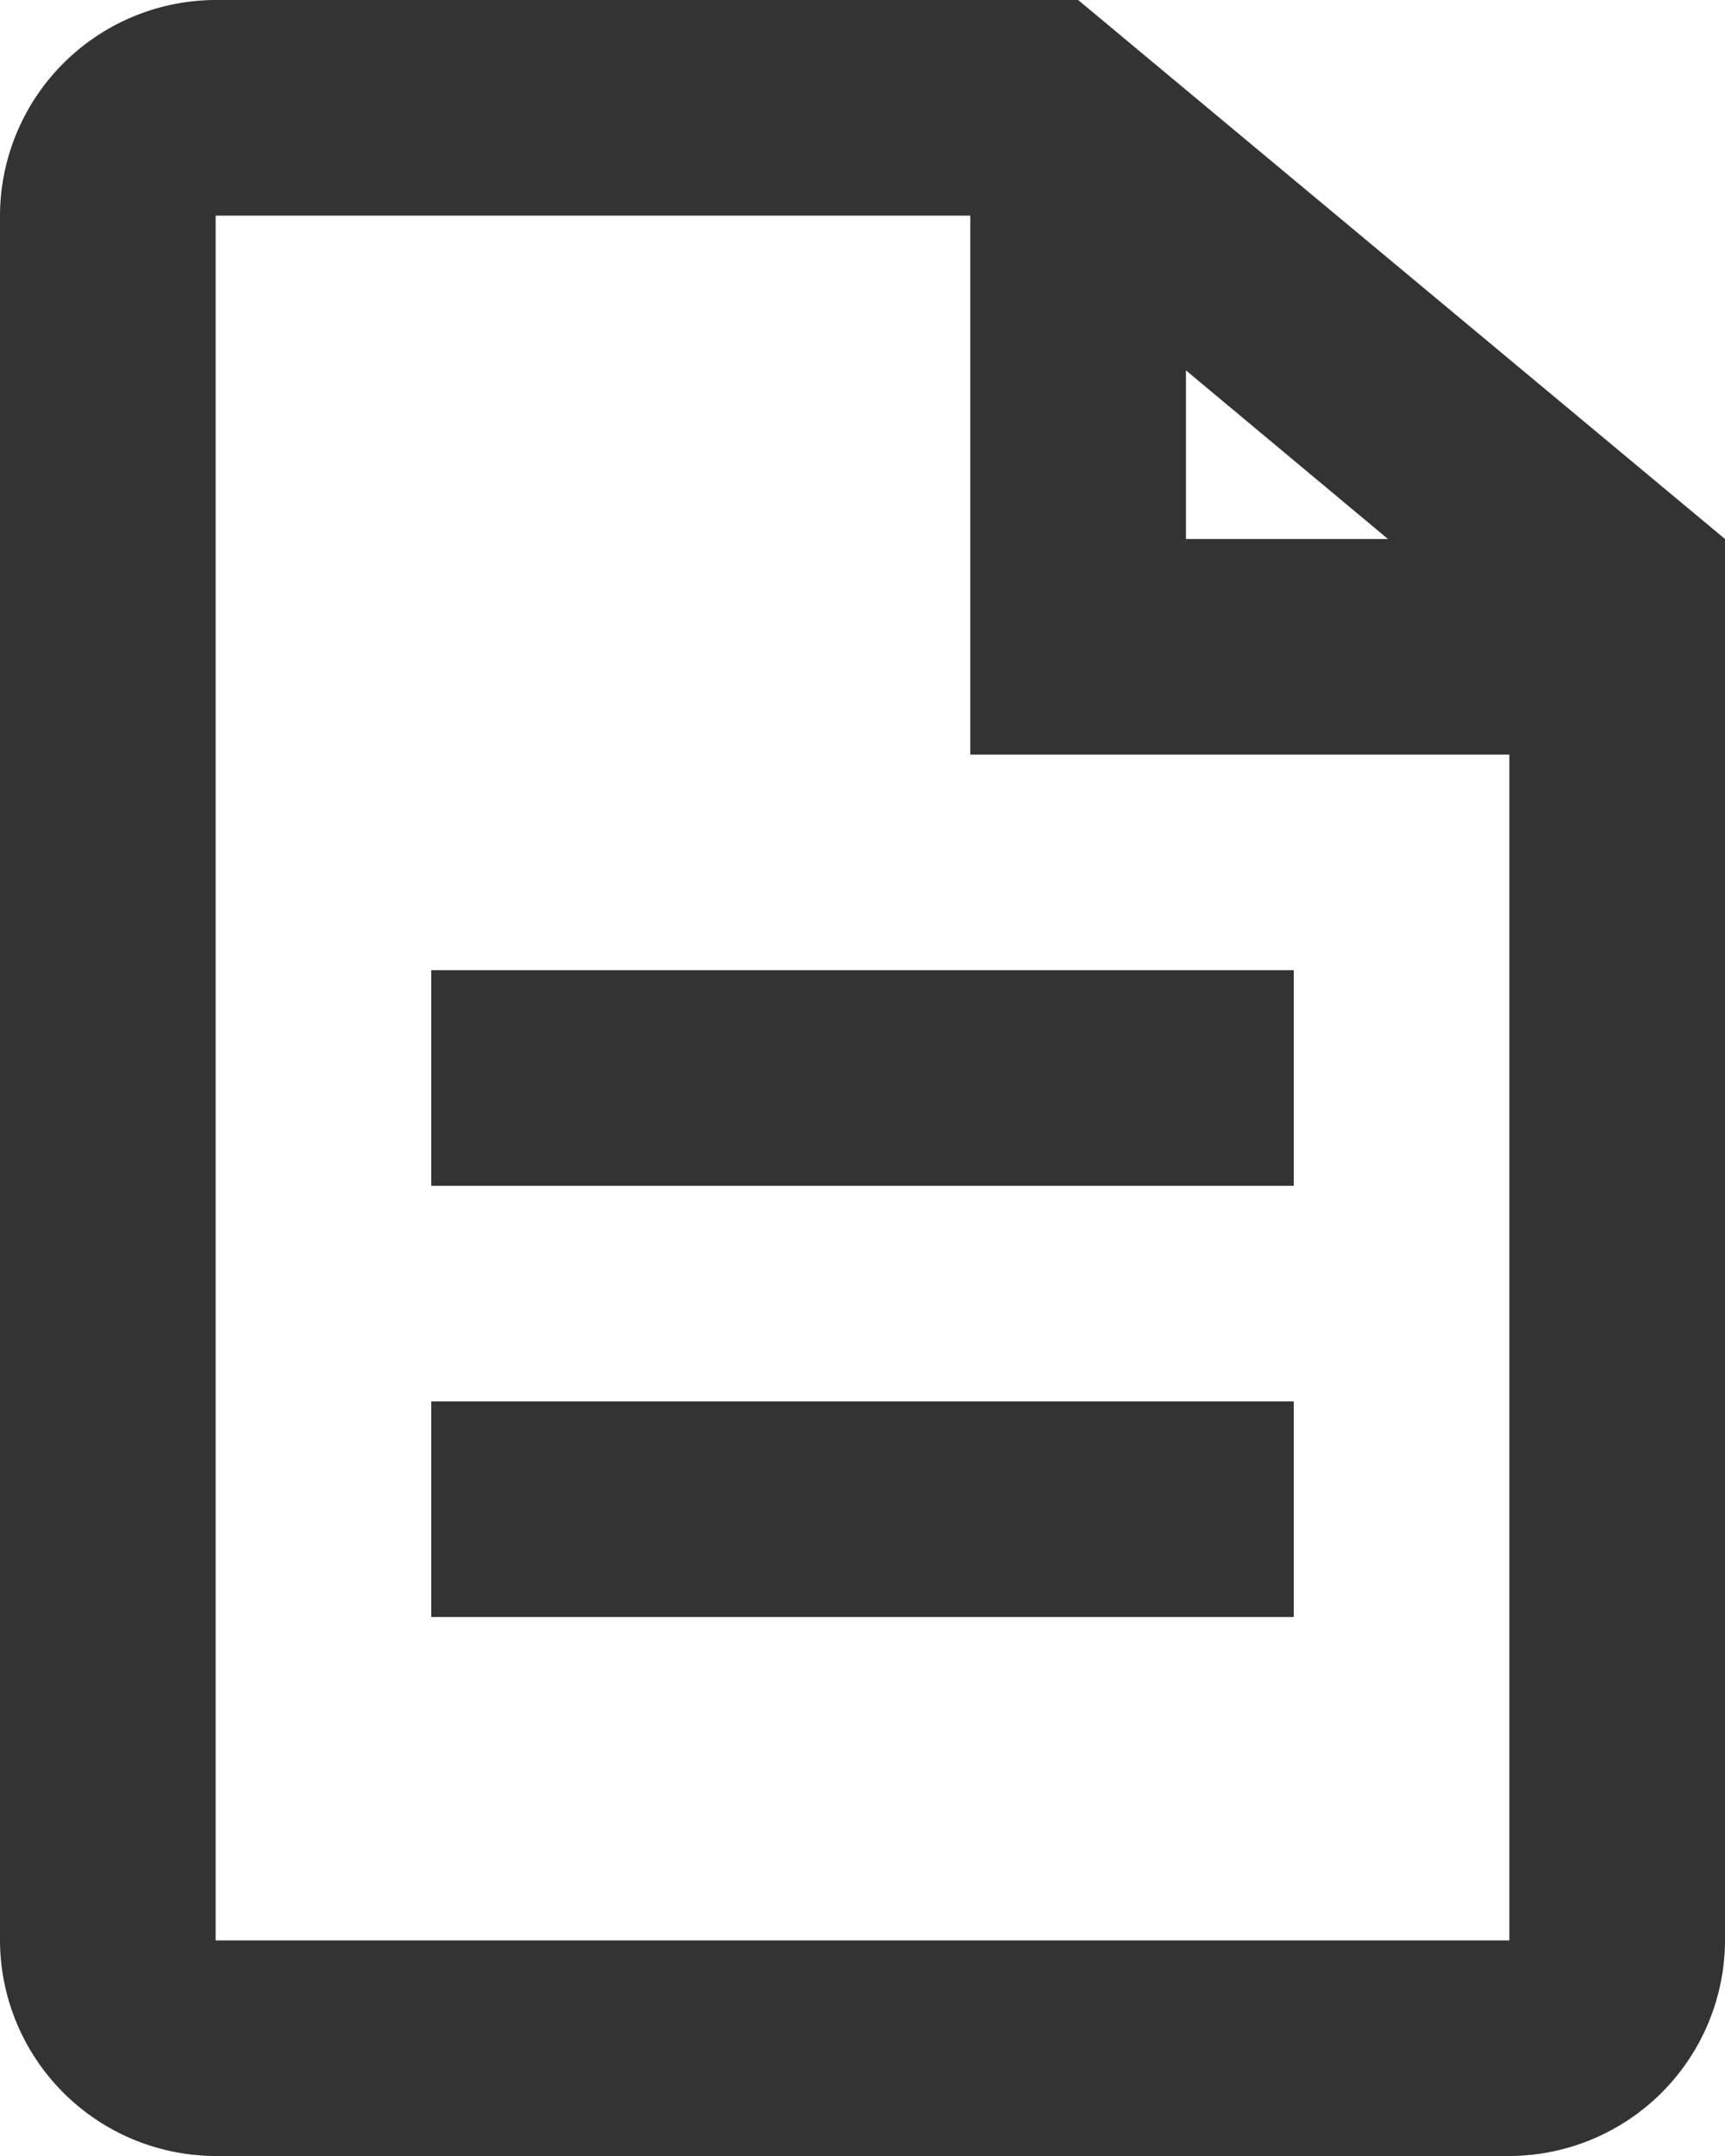 <svg xmlns="http://www.w3.org/2000/svg" width="16" height="20" viewBox="0 0 16 20">
  <g id="_005.문서_결재" data-name="005.문서,결재" transform="translate(-4 -2)">
    <path id="Path_139" data-name="Path 139" d="M20,9H13V3h2V7h5Z" fill="#333"/>
    <path id="Path_140" data-name="Path 140" d="M16,11H8v2h8Z" fill="#333"/>
    <path id="Path_141" data-name="Path 141" d="M16,15H8v2h8Z" fill="#333"/>
    <path id="Path_142" data-name="Path 142" d="M13.28,4,18,7.94V20H6V4ZM14,2H6A2.006,2.006,0,0,0,4,4V20a2.006,2.006,0,0,0,2,2H18a2.006,2.006,0,0,0,2-2V7Z" fill="#333"/>
  </g>
</svg>
